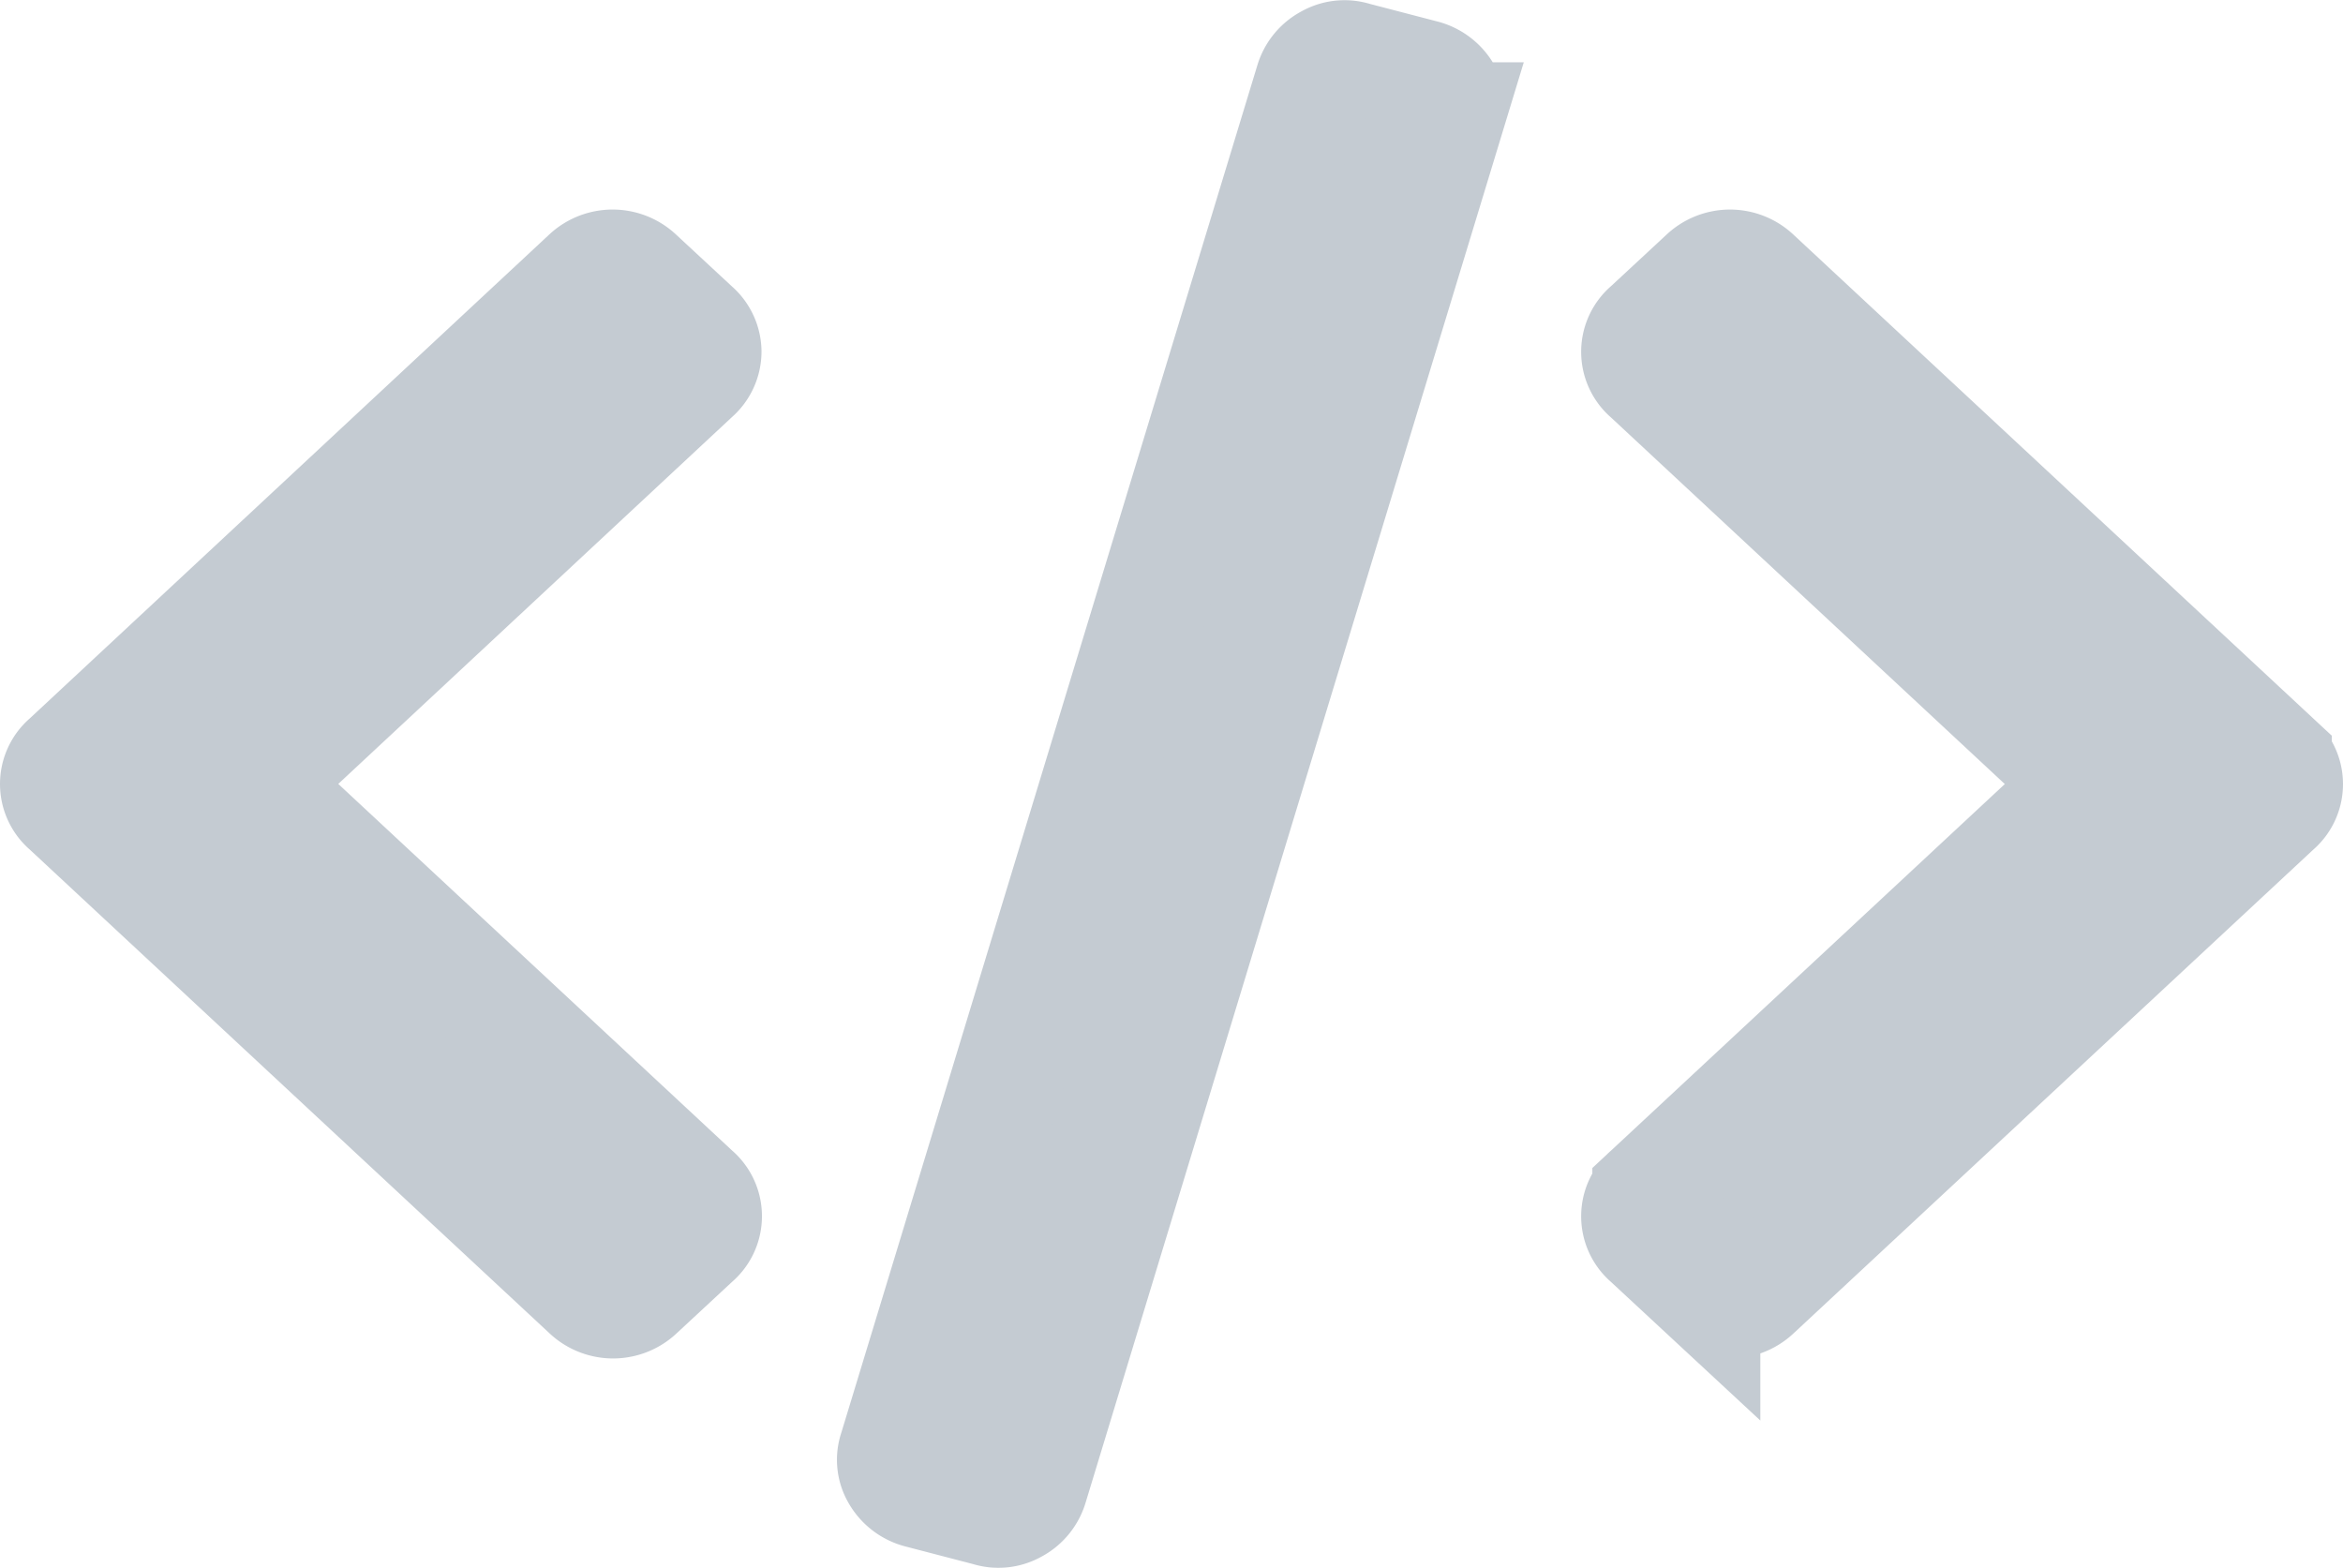 <svg xmlns="http://www.w3.org/2000/svg" width="20.922" height="14" viewBox="0 0 20.922 14"><g transform="translate(0.5 0.502)"><path d="M194.732,65.4l-.618-.161a.291.291,0,0,0-.234.024.311.311,0,0,0-.155.185l-3.718,12.22a.271.271,0,0,0,.025.232.321.321,0,0,0,.194.147l.618.161a.291.291,0,0,0,.234-.024.312.312,0,0,0,.154-.184l3.718-12.221a.271.271,0,0,0-.025-.232A.321.321,0,0,0,194.732,65.4Z" transform="translate(-182.518 -65.225)" fill="#c4cbd2" stroke="#c4cbd2" stroke-width="1"/><path d="M5.8,119.535a.284.284,0,0,0-.1-.213l-.5-.464a.33.33,0,0,0-.459,0L.1,123.181a.278.278,0,0,0,0,.427l4.645,4.323a.33.33,0,0,0,.459,0l.5-.464a.278.278,0,0,0,0-.427l-3.917-3.646L5.7,119.748A.284.284,0,0,0,5.8,119.535Z" transform="translate(0 -116.896)" fill="#c4cbd2" stroke="#c4cbd2" stroke-width="1"/><path d="M362.013,123.178l-4.645-4.323a.329.329,0,0,0-.458,0l-.5.464a.278.278,0,0,0,0,.427l3.917,3.646-3.917,3.646a.278.278,0,0,0,0,.427l.5.464a.33.33,0,0,0,.458,0l4.645-4.323a.278.278,0,0,0,0-.427Z" transform="translate(-342.191 -116.893)" fill="#c4cbd2" stroke="#c4cbd2" stroke-width="1"/></g></svg>